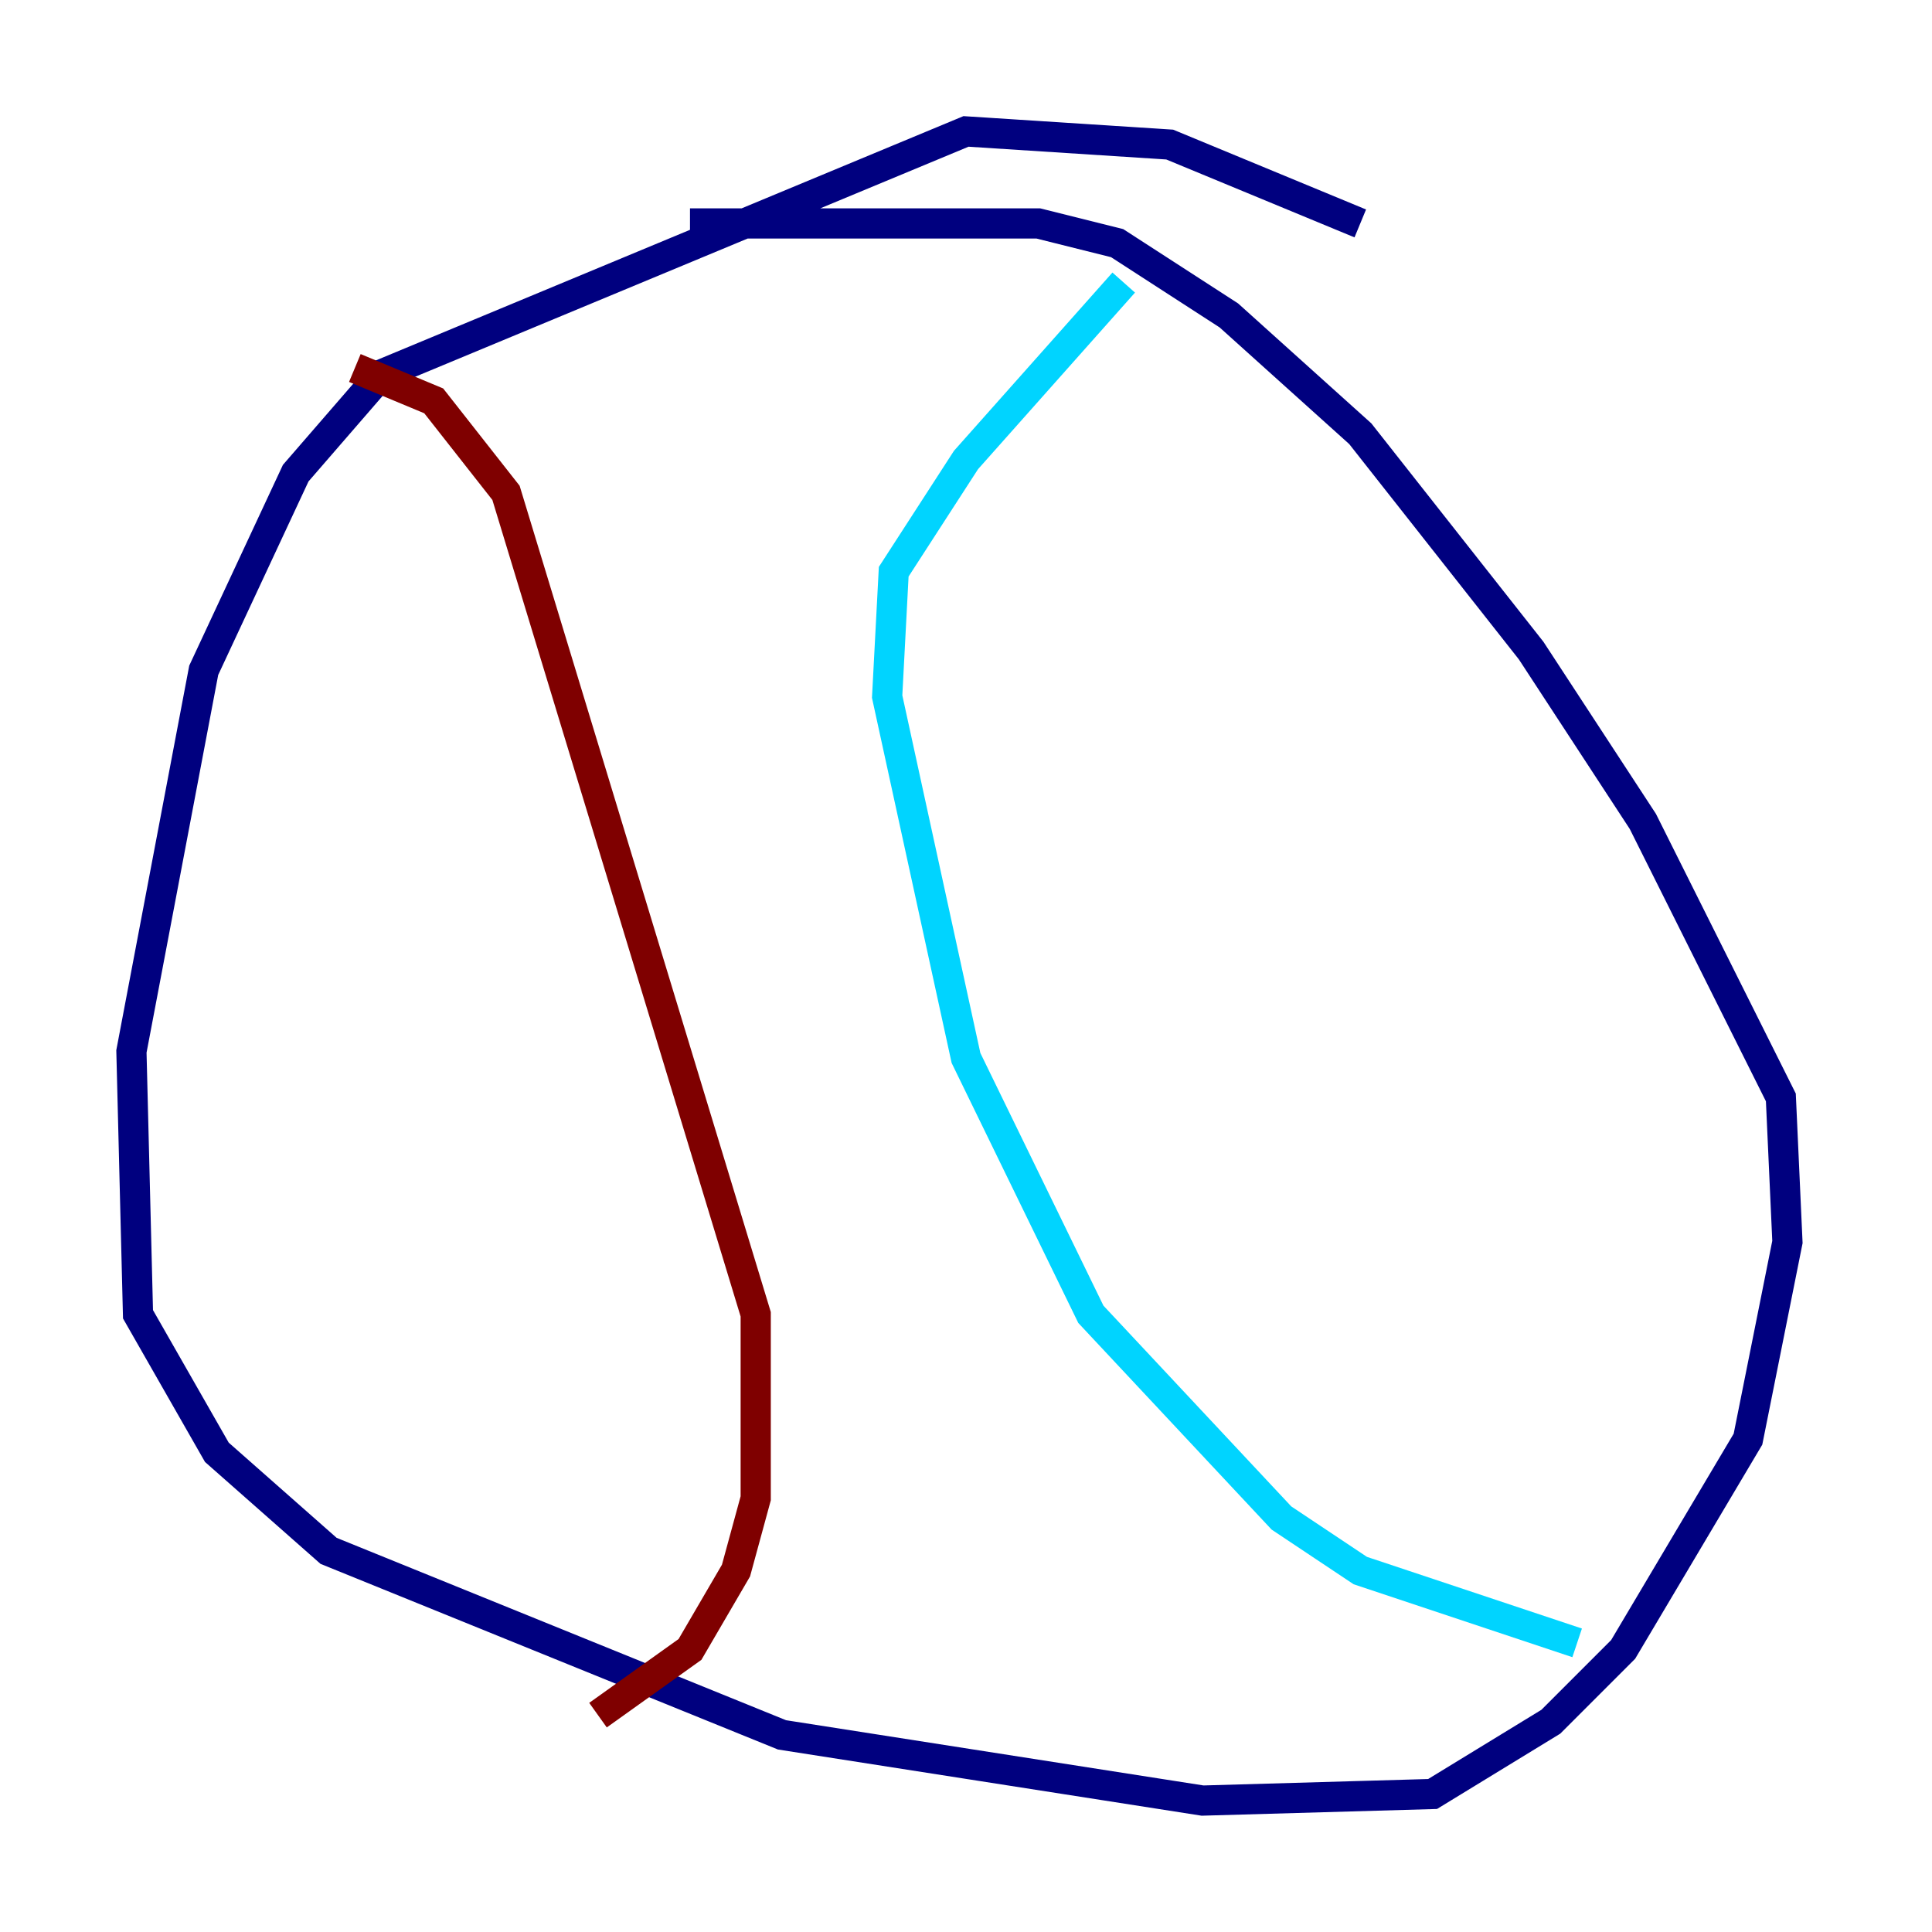 <?xml version="1.0" encoding="utf-8" ?>
<svg baseProfile="tiny" height="128" version="1.2" viewBox="0,0,128,128" width="128" xmlns="http://www.w3.org/2000/svg" xmlns:ev="http://www.w3.org/2001/xml-events" xmlns:xlink="http://www.w3.org/1999/xlink"><defs /><polyline fill="none" points="90.122,14.803 77.497,9.578 64.0,8.707 25.252,24.816 19.592,31.347 13.497,44.408 8.707,69.66 9.143,87.075 14.367,96.218 21.769,102.748 51.809,114.939 79.674,119.293 94.912,118.857 102.748,114.068 107.537,109.279 115.809,95.347 118.422,82.286 117.986,72.707 108.844,54.422 101.442,43.102 90.122,28.735 81.415,20.898 74.014,16.109 68.789,14.803 45.714,14.803" stroke="#00007f" stroke-width="2" /><polyline fill="none" points="74.449,18.721 64.0,30.476 59.211,37.878 58.776,46.15 64.0,70.095 72.272,87.075 84.898,100.571 90.122,104.054 104.49,108.844" stroke="#00d4ff" stroke-width="2" /><polyline fill="none" points="21.333,20.027 21.333,20.027" stroke="#ffe500" stroke-width="2" /><polyline fill="none" points="23.51,24.381 28.735,26.558 33.524,32.653 50.068,87.075 50.068,99.265 48.762,104.054 45.714,109.279 39.619,113.633" stroke="#7f0000" stroke-width="2" /></svg>